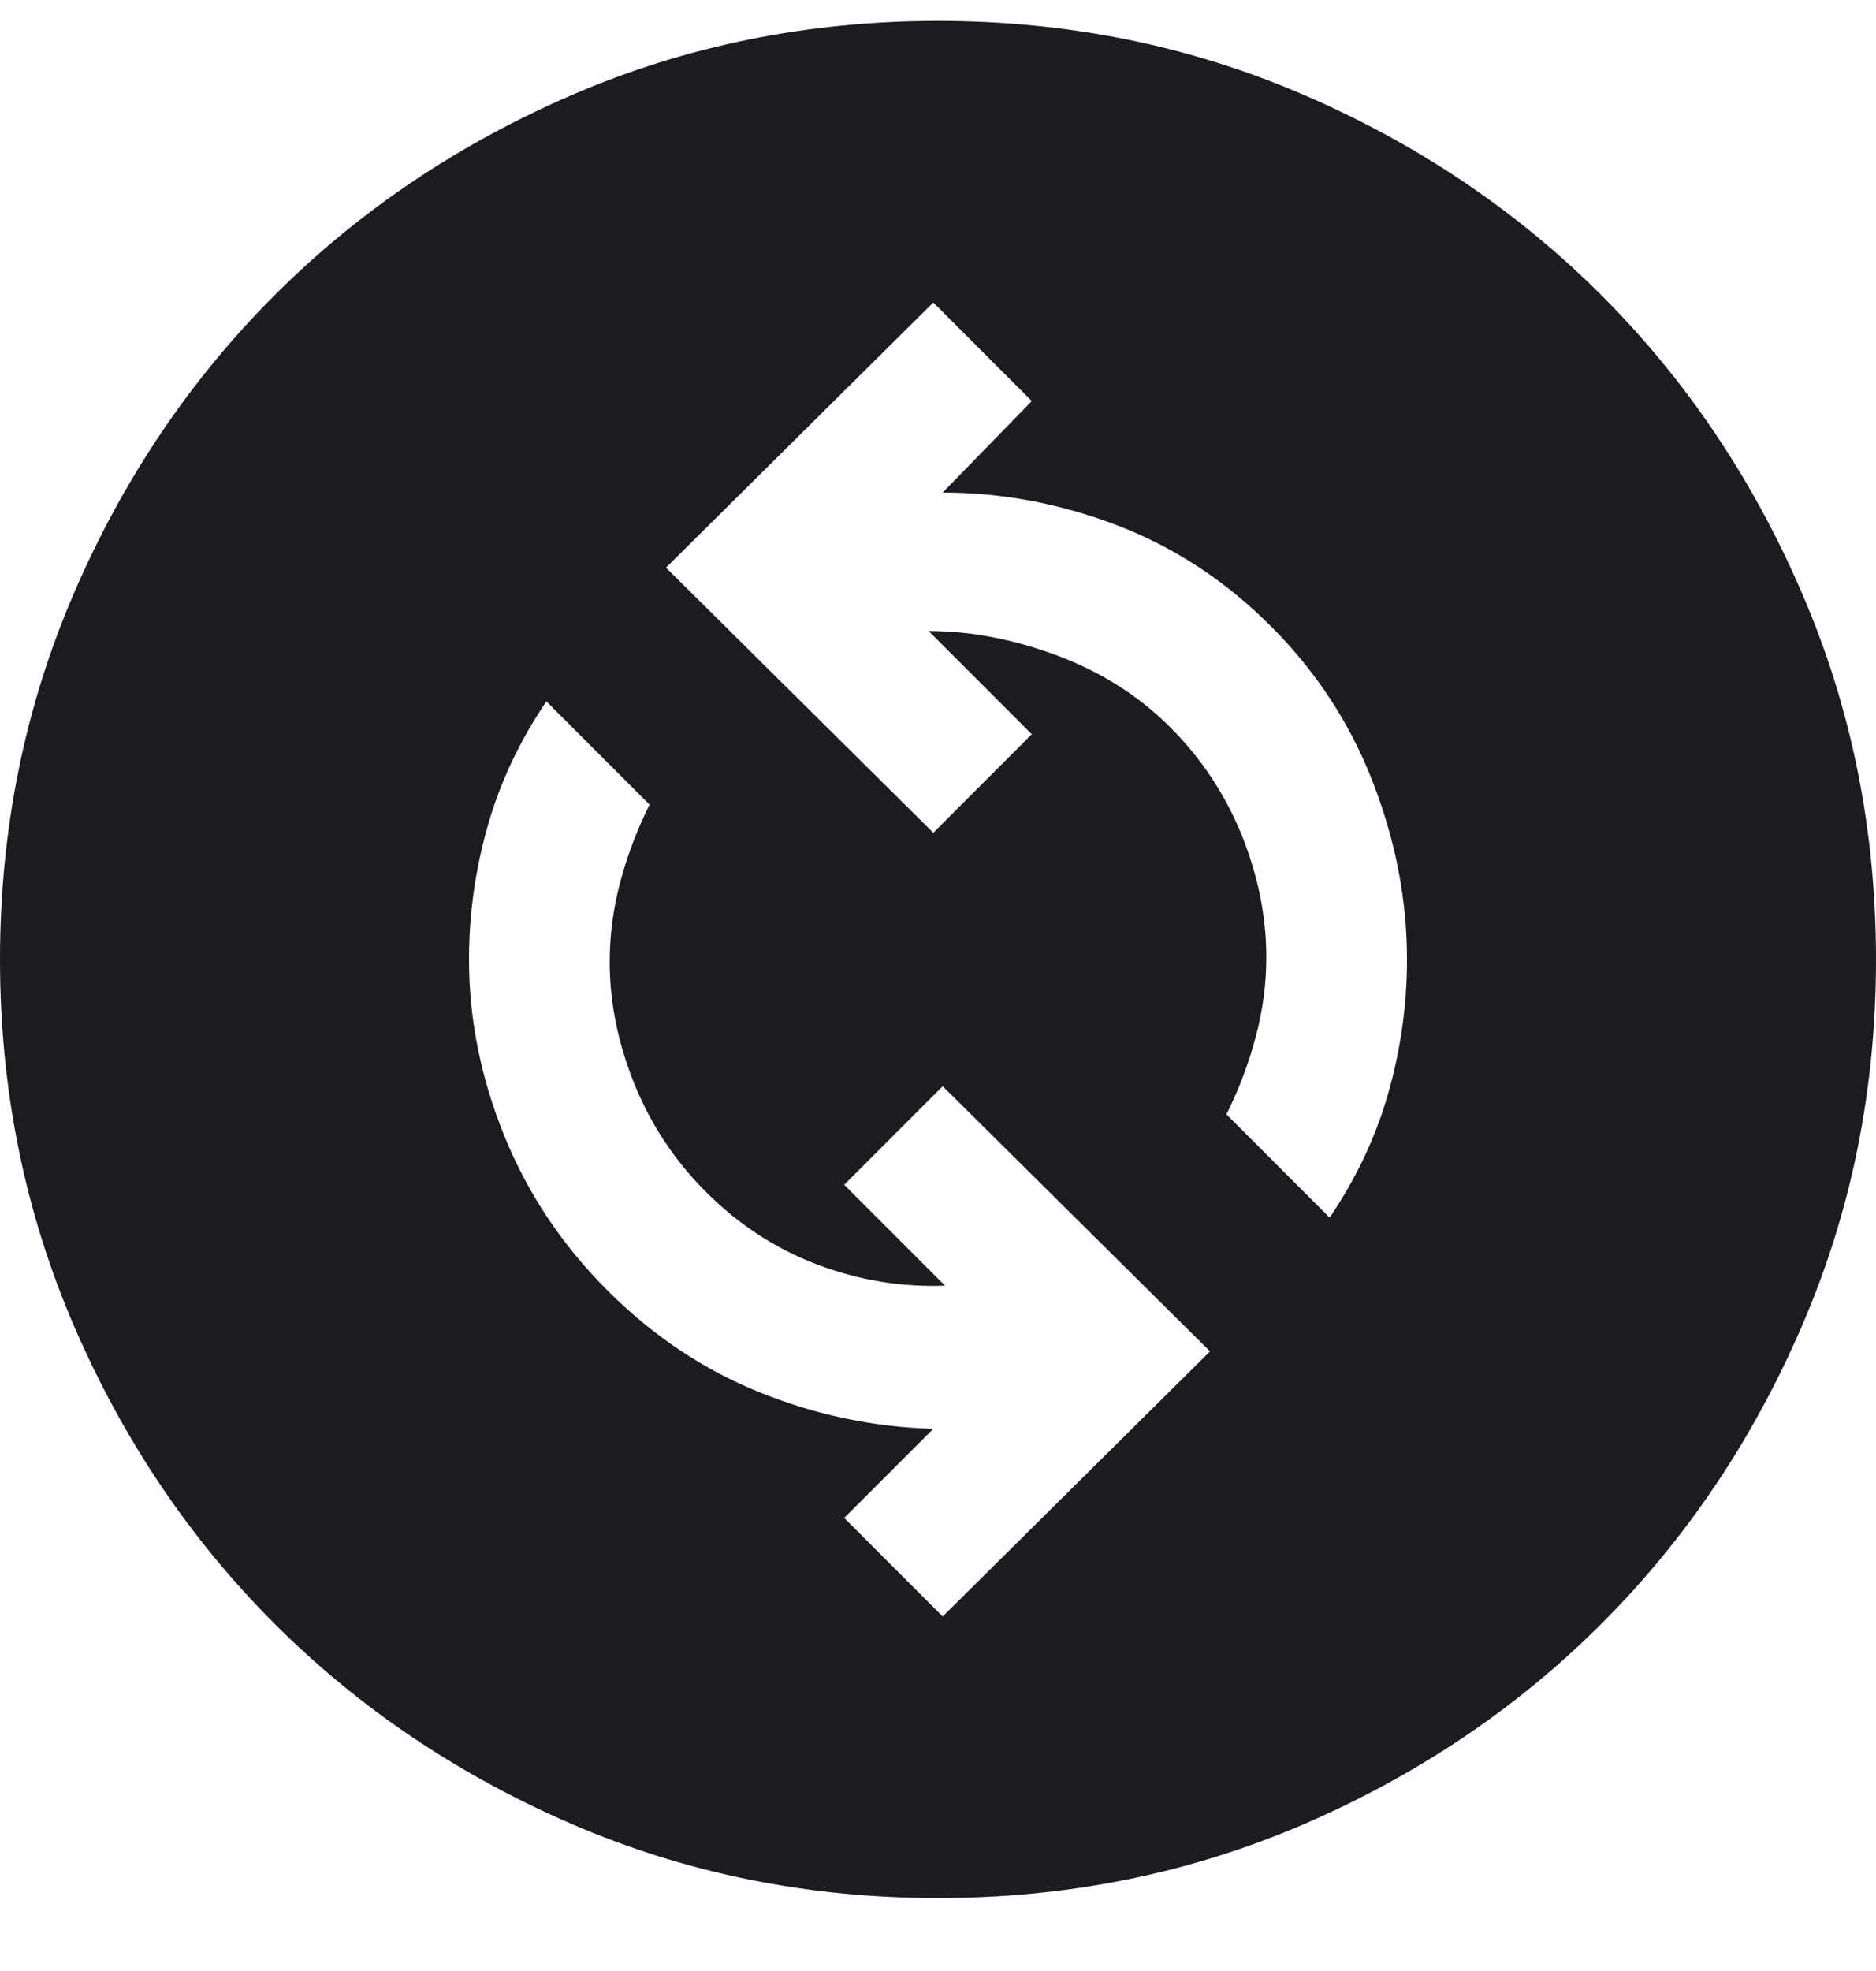 <svg width="20" height="21" viewBox="0 0 20 21" fill="none" xmlns="http://www.w3.org/2000/svg">
<path d="M10.05 17.223L12.9 14.398L10.05 11.573L9 12.623L10.075 13.698C9.608 13.715 9.154 13.64 8.713 13.473C8.271 13.306 7.875 13.048 7.525 12.698C7.192 12.365 6.938 11.981 6.763 11.548C6.588 11.115 6.5 10.681 6.5 10.248C6.5 9.965 6.537 9.681 6.612 9.398C6.688 9.115 6.792 8.84 6.925 8.573L5.825 7.473C5.542 7.89 5.333 8.331 5.2 8.798C5.067 9.265 5 9.74 5 10.223C5 10.856 5.125 11.481 5.375 12.098C5.625 12.715 5.992 13.265 6.475 13.748C6.958 14.231 7.5 14.594 8.1 14.835C8.7 15.077 9.317 15.206 9.95 15.223L9 16.173L10.05 17.223ZM14.175 12.973C14.458 12.556 14.667 12.115 14.8 11.648C14.933 11.181 15 10.706 15 10.223C15 9.59 14.879 8.961 14.637 8.336C14.396 7.711 14.033 7.156 13.55 6.673C13.067 6.19 12.521 5.831 11.912 5.598C11.304 5.365 10.683 5.248 10.05 5.248L11 4.273L9.95 3.223L7.1 6.048L9.95 8.873L11 7.823L9.9 6.723C10.35 6.723 10.808 6.811 11.275 6.986C11.742 7.161 12.142 7.415 12.475 7.748C12.808 8.081 13.062 8.465 13.238 8.898C13.412 9.331 13.5 9.765 13.5 10.198C13.5 10.481 13.463 10.765 13.387 11.048C13.312 11.331 13.208 11.606 13.075 11.873L14.175 12.973ZM10 20.223C8.617 20.223 7.317 19.96 6.1 19.436C4.883 18.91 3.825 18.198 2.925 17.298C2.025 16.398 1.312 15.34 0.787 14.123C0.263 12.906 0 11.606 0 10.223C0 8.84 0.263 7.54 0.787 6.323C1.312 5.106 2.025 4.048 2.925 3.148C3.825 2.248 4.883 1.536 6.1 1.011C7.317 0.486 8.617 0.223 10 0.223C11.383 0.223 12.683 0.486 13.9 1.011C15.117 1.536 16.175 2.248 17.075 3.148C17.975 4.048 18.688 5.106 19.212 6.323C19.738 7.54 20 8.84 20 10.223C20 11.606 19.738 12.906 19.212 14.123C18.688 15.34 17.975 16.398 17.075 17.298C16.175 18.198 15.117 18.91 13.9 19.436C12.683 19.96 11.383 20.223 10 20.223Z" fill="#1C1B1F"/>
</svg>
